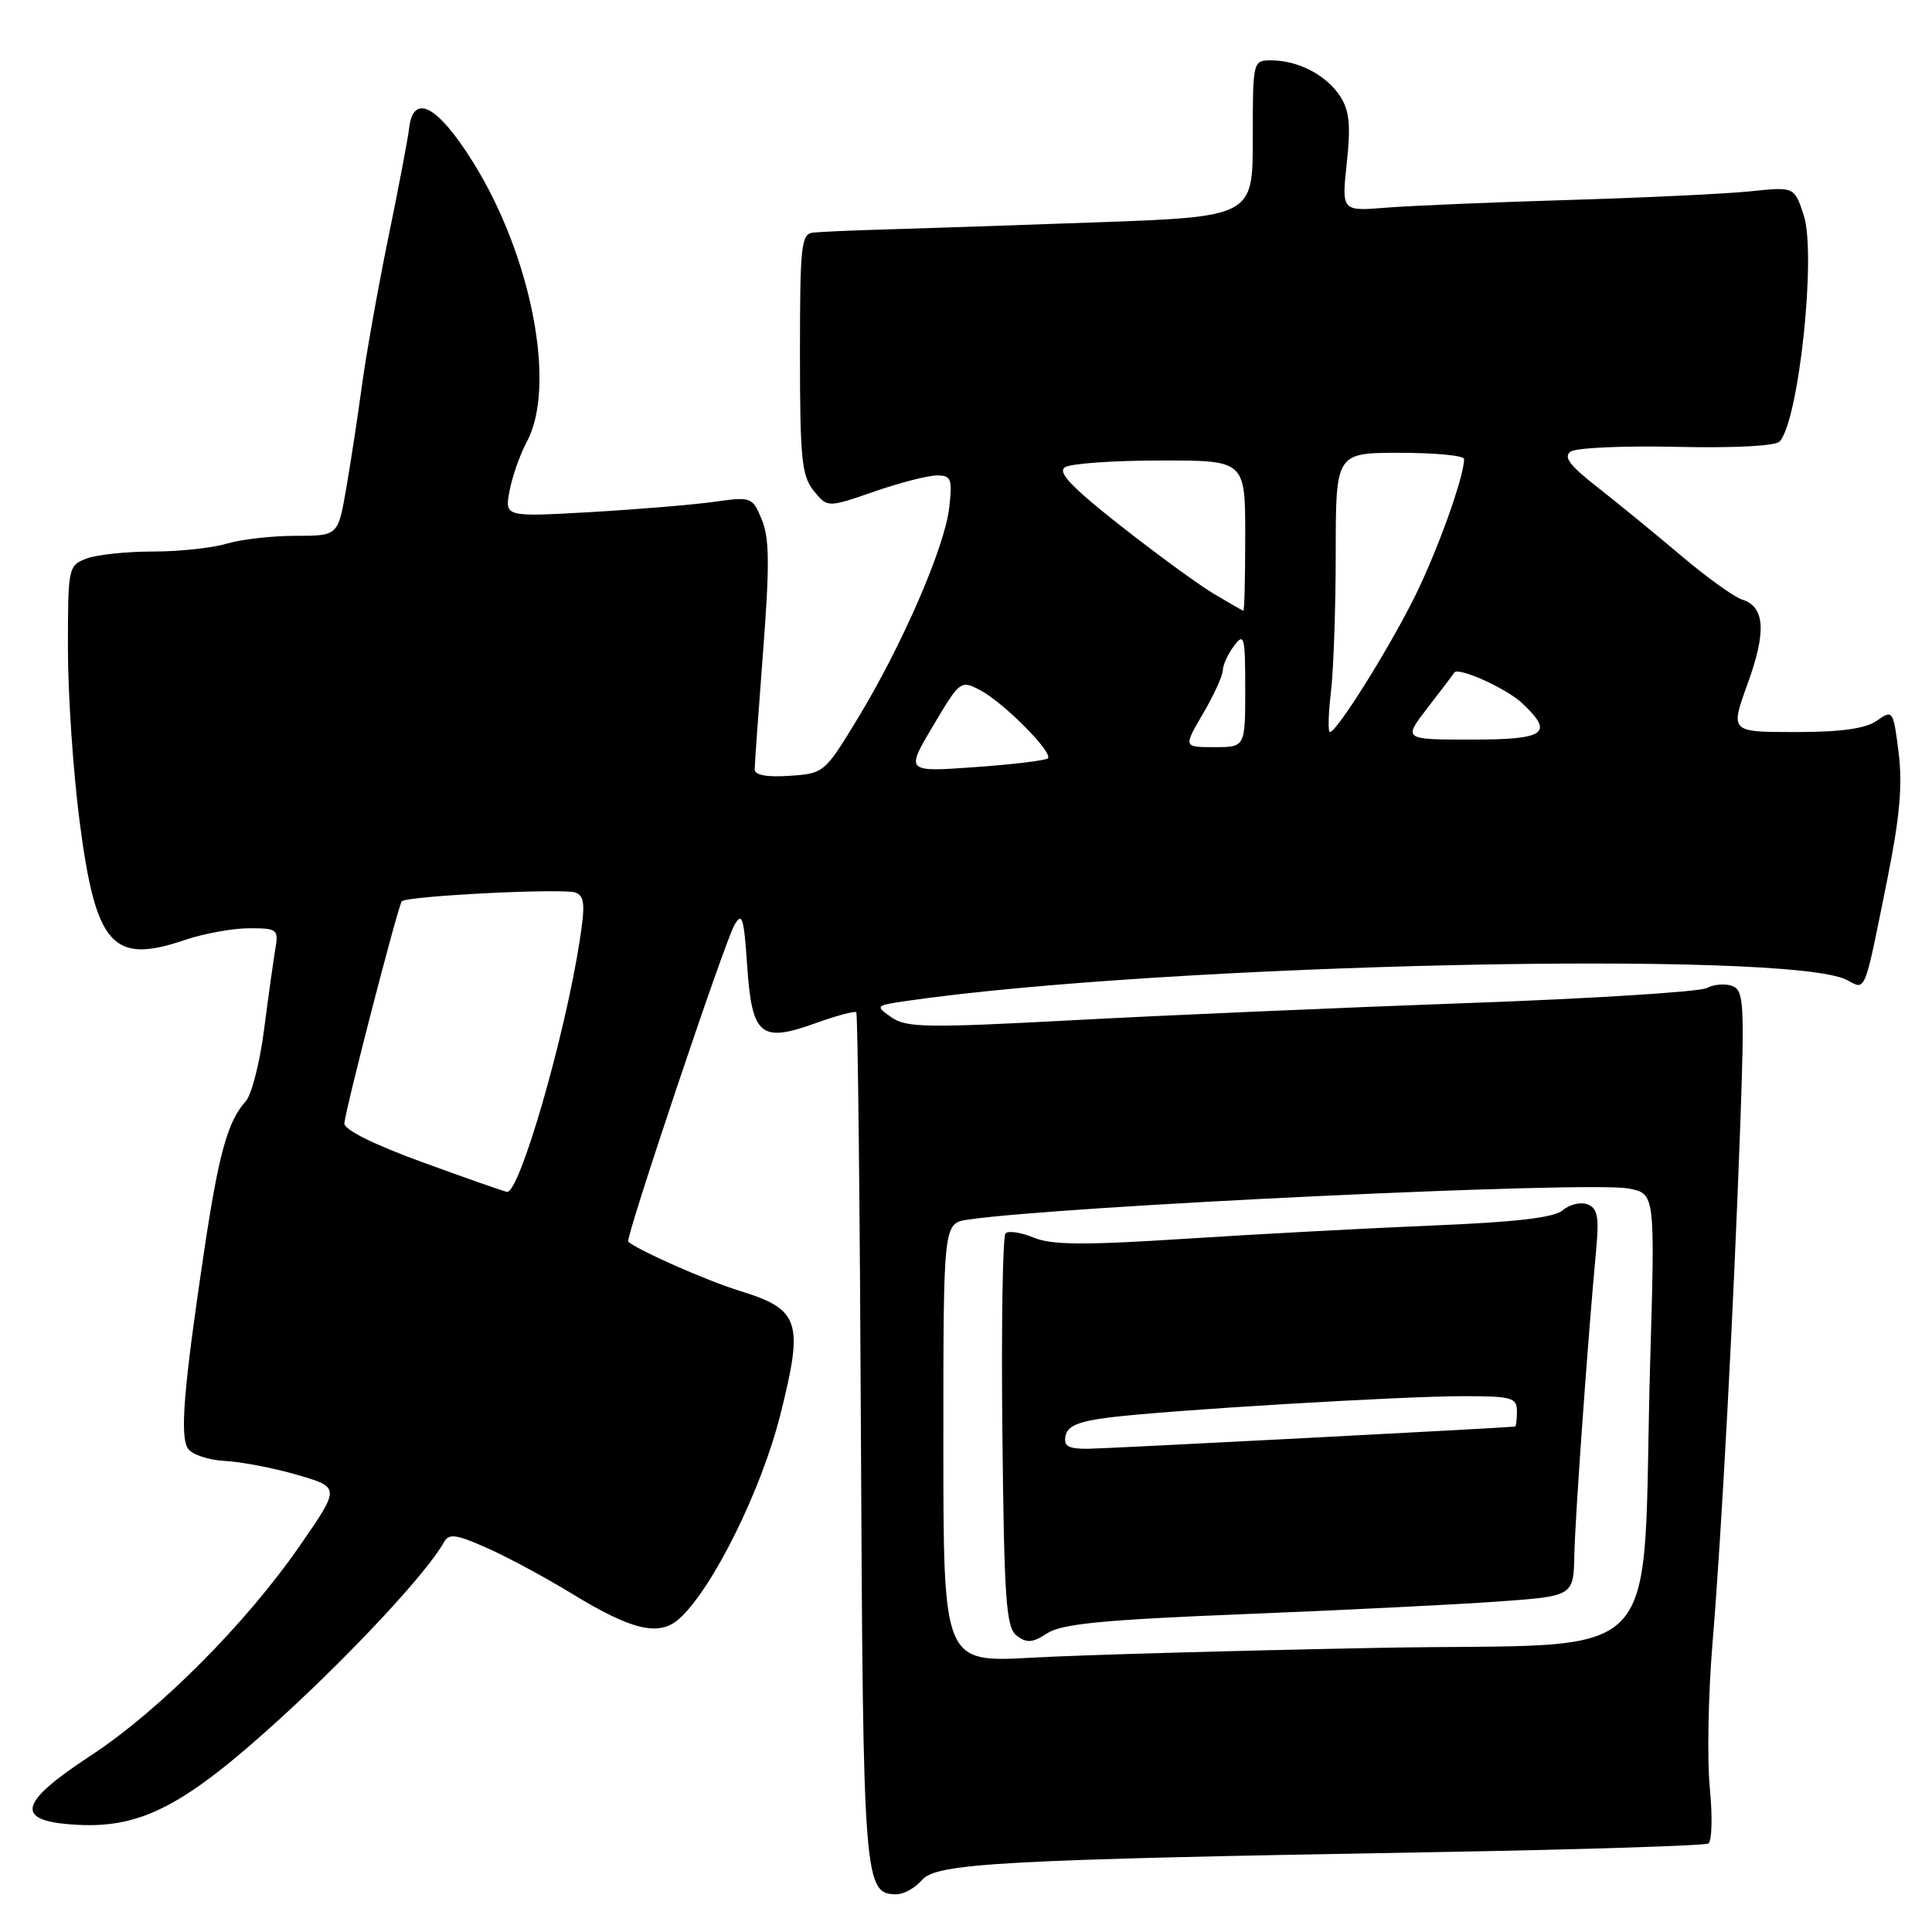 <?xml version="1.0" encoding="UTF-8" standalone="no"?>
<!DOCTYPE svg PUBLIC "-//W3C//DTD SVG 1.1//EN" "http://www.w3.org/Graphics/SVG/1.1/DTD/svg11.dtd" >
<svg xmlns="http://www.w3.org/2000/svg" xmlns:xlink="http://www.w3.org/1999/xlink" version="1.1" viewBox="0 0 256 256">
 <g >
 <path fill="currentColor"
d=" M 122.17 249.11 C 124.08 246.88 132.64 246.41 190.00 245.42 C 209.53 245.08 225.89 244.56 226.37 244.27 C 226.84 243.98 226.93 240.68 226.56 236.93 C 226.19 233.19 226.35 224.58 226.91 217.81 C 228.13 203.19 229.72 173.34 230.60 148.90 C 231.17 132.96 231.07 131.24 229.54 130.65 C 228.61 130.30 227.09 130.42 226.15 130.92 C 225.21 131.42 210.96 132.32 194.47 132.91 C 177.99 133.51 154.57 134.52 142.42 135.17 C 122.80 136.22 120.10 136.18 118.12 134.80 C 115.94 133.27 115.98 133.23 120.20 132.62 C 154.33 127.69 237.25 125.85 244.74 129.86 C 247.26 131.21 246.98 131.91 250.08 116.50 C 251.73 108.31 252.11 104.03 251.58 99.74 C 250.87 94.10 250.81 94.02 248.70 95.49 C 247.19 96.55 243.99 97.00 237.90 97.00 C 229.25 97.00 229.25 97.00 231.56 90.62 C 234.08 83.69 233.87 80.41 230.85 79.45 C 229.78 79.11 226.16 76.51 222.81 73.67 C 219.45 70.83 214.48 66.76 211.75 64.62 C 207.97 61.67 207.11 60.53 208.14 59.83 C 208.89 59.33 215.21 59.05 222.20 59.21 C 229.78 59.38 235.27 59.10 235.81 58.50 C 238.36 55.72 240.70 33.66 239.00 28.51 C 237.76 24.74 237.76 24.74 231.94 25.35 C 228.74 25.68 217.89 26.20 207.81 26.50 C 197.74 26.80 186.86 27.26 183.63 27.52 C 177.77 27.99 177.77 27.99 178.46 21.57 C 179.00 16.53 178.80 14.63 177.56 12.73 C 175.73 9.94 171.99 8.00 168.45 8.00 C 166.01 8.00 166.00 8.03 166.00 18.37 C 166.00 28.73 166.00 28.73 144.75 29.48 C 133.06 29.90 120.35 30.32 116.50 30.43 C 112.65 30.54 108.71 30.72 107.75 30.82 C 106.16 30.98 106.00 32.49 106.00 46.89 C 106.00 60.77 106.23 63.06 107.82 65.03 C 109.64 67.28 109.64 67.28 115.83 65.14 C 119.23 63.96 122.96 63.00 124.13 63.00 C 126.04 63.00 126.21 63.43 125.78 67.25 C 125.19 72.50 119.54 85.50 113.65 95.21 C 109.26 102.42 109.17 102.50 104.61 102.80 C 101.61 103.00 100.00 102.71 100.00 101.95 C 100.00 101.31 100.50 94.30 101.11 86.37 C 101.99 74.92 101.96 71.31 100.95 68.87 C 99.69 65.84 99.58 65.80 94.58 66.50 C 91.79 66.89 84.41 67.50 78.19 67.86 C 66.87 68.50 66.87 68.50 67.52 65.03 C 67.88 63.13 68.91 60.20 69.81 58.53 C 73.76 51.19 70.45 33.95 62.69 21.50 C 57.99 13.97 54.76 12.26 54.21 17.00 C 54.05 18.38 52.81 24.90 51.45 31.50 C 50.10 38.10 48.53 46.88 47.97 51.00 C 47.41 55.12 46.47 61.31 45.87 64.75 C 44.79 71.00 44.79 71.00 39.14 71.00 C 36.03 71.00 31.91 71.47 29.99 72.05 C 28.07 72.62 23.67 73.09 20.22 73.08 C 16.76 73.08 12.83 73.50 11.47 74.01 C 9.05 74.93 9.00 75.18 9.00 85.92 C 9.00 91.96 9.69 102.21 10.53 108.70 C 12.67 125.30 14.88 127.82 24.47 124.56 C 27.00 123.70 30.84 123.00 33.01 123.00 C 36.75 123.00 36.93 123.14 36.48 125.75 C 36.23 127.26 35.55 132.07 34.99 136.44 C 34.43 140.81 33.33 145.08 32.55 145.94 C 30.16 148.58 28.97 152.91 27.02 165.96 C 24.34 183.94 23.82 190.30 24.90 191.94 C 25.42 192.73 27.62 193.47 29.79 193.58 C 31.95 193.69 36.28 194.52 39.40 195.43 C 45.07 197.08 45.07 197.08 39.78 204.74 C 32.66 215.07 21.11 226.67 12.00 232.64 C 2.29 239.00 1.85 241.36 10.30 241.80 C 18.82 242.24 24.59 239.19 37.40 227.47 C 46.95 218.73 56.60 208.33 58.80 204.39 C 59.49 203.16 60.36 203.27 64.52 205.11 C 67.22 206.30 72.29 209.04 75.80 211.18 C 83.74 216.04 87.36 216.89 90.02 214.48 C 94.42 210.50 100.86 197.51 103.38 187.53 C 106.52 175.09 106.00 173.51 98.00 171.04 C 93.63 169.69 84.64 165.72 83.24 164.53 C 82.81 164.17 96.00 124.86 97.31 122.58 C 98.33 120.79 98.57 121.54 99.00 127.90 C 99.63 137.23 100.76 138.20 108.00 135.60 C 110.80 134.59 113.26 133.93 113.46 134.13 C 113.66 134.33 113.94 159.70 114.08 190.50 C 114.36 249.43 114.48 251.00 118.80 251.00 C 119.77 251.00 121.28 250.15 122.17 249.11 Z  M 125.00 191.19 C 125.00 162.09 125.00 162.09 128.25 161.61 C 140.60 159.79 210.48 156.49 215.77 157.48 C 219.31 158.15 219.31 158.15 218.66 180.32 C 217.46 222.12 221.75 217.59 182.62 218.35 C 163.85 218.71 143.21 219.29 136.75 219.65 C 125.00 220.30 125.00 220.30 125.00 191.19 Z  M 164.84 213.88 C 177.85 213.36 193.00 212.61 198.50 212.21 C 208.50 211.50 208.50 211.50 208.61 206.00 C 208.72 200.93 210.39 177.50 211.52 165.36 C 211.90 161.22 211.67 160.09 210.35 159.58 C 209.45 159.24 207.99 159.58 207.11 160.34 C 205.96 161.34 201.05 161.92 190.00 162.38 C 181.47 162.73 166.74 163.52 157.25 164.13 C 143.63 165.01 139.36 164.98 136.97 163.99 C 135.30 163.30 133.62 163.04 133.24 163.43 C 132.86 163.81 132.67 175.68 132.82 189.81 C 133.06 212.21 133.31 215.66 134.73 216.74 C 136.06 217.75 136.82 217.69 138.78 216.41 C 140.68 215.17 146.17 214.63 164.84 213.88 Z  M 56.00 154.01 C 49.46 151.63 45.55 149.67 45.63 148.84 C 45.85 146.66 52.78 119.89 53.24 119.43 C 53.95 118.71 74.70 117.67 76.26 118.27 C 77.46 118.73 77.56 119.87 76.81 124.67 C 74.81 137.51 68.84 158.11 67.18 157.93 C 66.81 157.88 61.78 156.12 56.00 154.01 Z  M 123.63 96.19 C 127.20 90.17 127.29 90.10 129.88 91.45 C 132.97 93.07 139.59 99.74 138.85 100.48 C 138.57 100.77 134.21 101.29 129.17 101.65 C 120.00 102.30 120.00 102.30 123.63 96.19 Z  M 159.40 94.57 C 160.83 92.14 162.01 89.55 162.03 88.82 C 162.05 88.09 162.72 86.63 163.53 85.56 C 164.86 83.80 165.00 84.33 165.00 91.31 C 165.00 99.00 165.00 99.00 160.90 99.00 C 156.81 99.00 156.81 99.00 159.40 94.57 Z  M 189.19 93.75 C 191.00 91.41 192.57 89.34 192.69 89.13 C 193.16 88.31 199.58 91.19 201.71 93.19 C 205.96 97.19 204.82 98.00 194.95 98.00 C 185.91 98.00 185.91 98.00 189.19 93.75 Z  M 176.35 91.75 C 176.70 88.86 176.99 80.54 176.99 73.25 C 177.00 60.00 177.00 60.00 185.50 60.00 C 190.18 60.00 194.00 60.37 194.00 60.82 C 194.00 63.21 190.34 73.36 187.30 79.39 C 183.74 86.46 177.11 97.00 176.22 97.00 C 175.95 97.00 176.01 94.64 176.35 91.75 Z  M 160.83 78.68 C 158.82 77.48 153.25 73.41 148.45 69.64 C 141.95 64.52 140.09 62.56 141.12 61.91 C 141.88 61.42 147.56 61.02 153.75 61.02 C 165.00 61.00 165.00 61.00 165.00 71.00 C 165.00 76.50 164.89 80.97 164.75 80.93 C 164.61 80.89 162.85 79.88 160.83 78.68 Z  M 141.19 190.25 C 141.44 188.95 142.92 188.33 147.01 187.82 C 154.84 186.85 185.63 185.00 193.96 185.00 C 200.33 185.00 201.00 185.19 201.00 187.00 C 201.00 188.10 200.89 189.01 200.75 189.03 C 198.86 189.23 146.59 191.95 144.18 191.97 C 141.54 191.99 140.92 191.64 141.19 190.25 Z "/>
</g>
</svg>